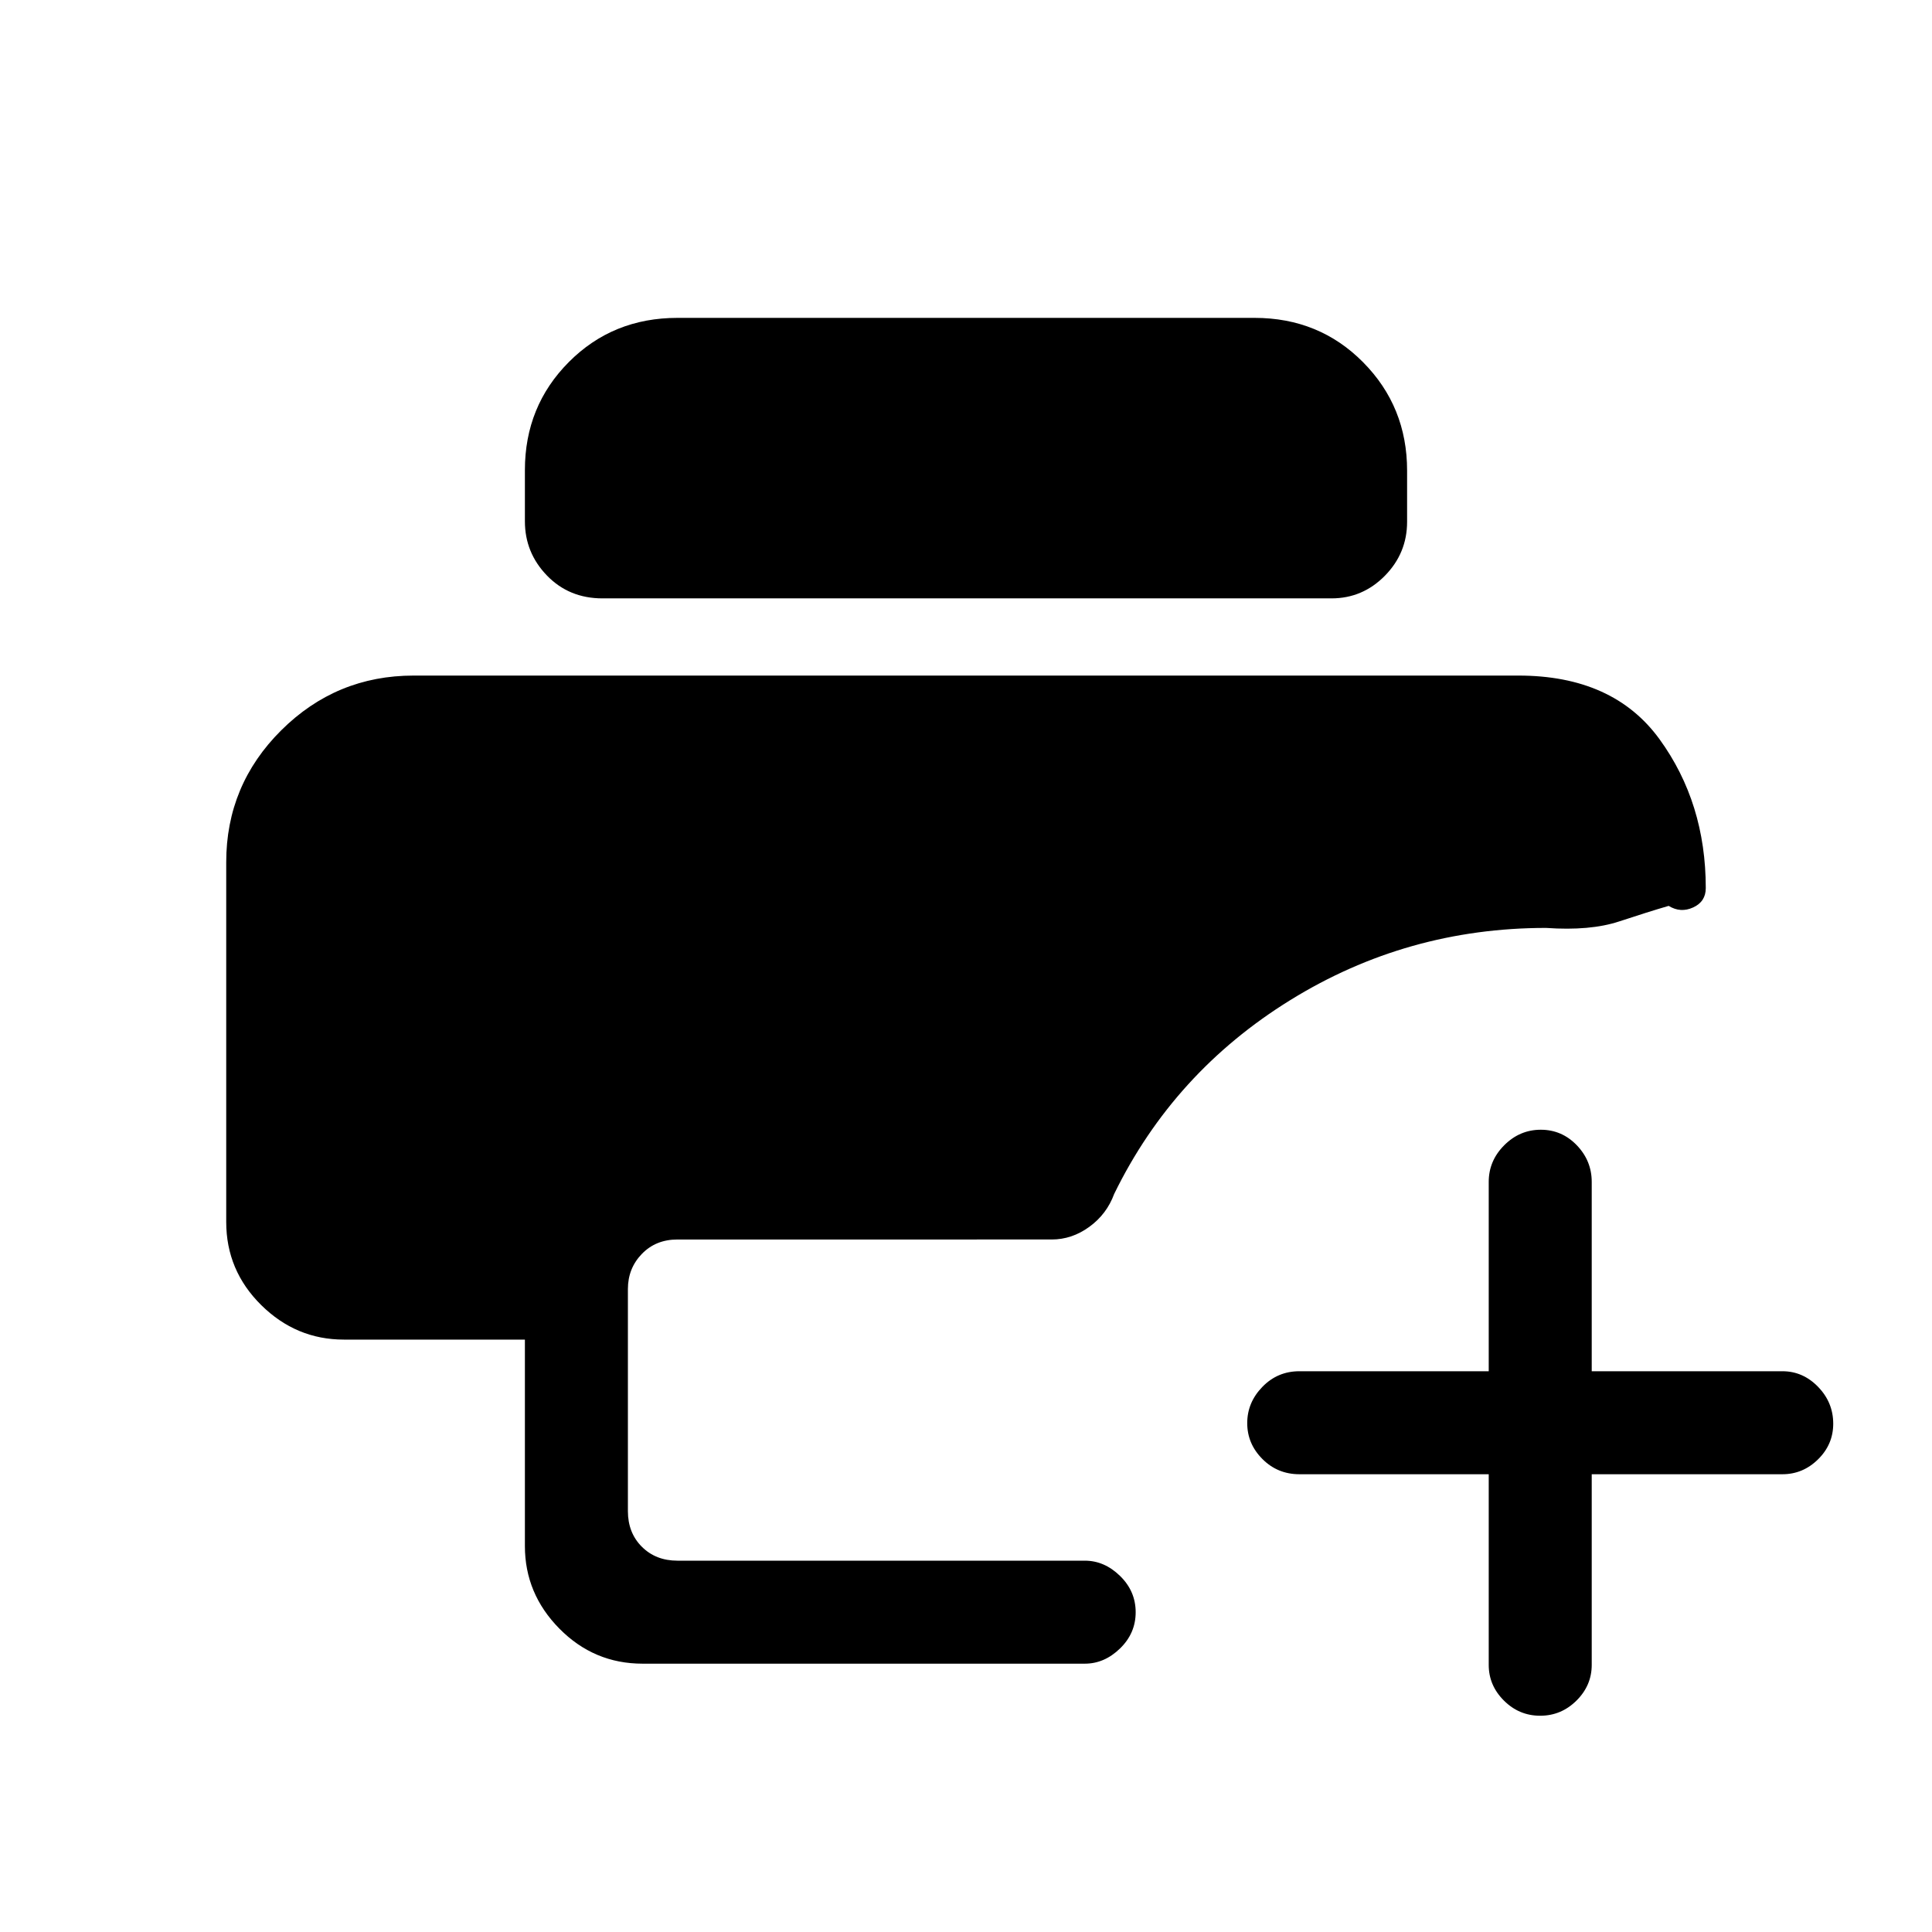 <svg xmlns="http://www.w3.org/2000/svg" height="40" viewBox="0 -960 960 960" width="40"><path d="M319.28-133.33q-24.11 0-41.29-17.38-17.17-17.37-17.17-41.08v-102.57h-89.95q-23.72 0-41.09-17.17-17.37-17.18-17.37-41.29v-178.76q0-38.35 27.34-65.54 27.35-27.19 65.79-27.19h548.92q47.18 0 70.16 31.64 22.97 31.64 22.97 73.95 0 6.75-6.26 9.62-6.25 2.87-12.18-.77-10.2 2.97-24.6 7.73-14.4 4.76-36.34 3.22-69.08 0-127.07 35.87-57.99 35.87-87.52 96.33-3.68 10.03-12.33 16.32-8.65 6.3-18.7 6.3H336.62q-10.77 0-17.7 7.18-6.92 7.18-6.92 17.43v110.36q0 10.77 6.92 17.69 6.93 6.93 17.7 6.93h202.43q9.71 0 17.48 7.57 7.78 7.58 7.78 18.05 0 10.46-7.78 18.01-7.77 7.55-17.48 7.55H319.28Zm-19.91-529.34q-16.6 0-27.58-11.34-10.97-11.34-10.97-26.96v-25.42q0-31.78 21.84-53.72 21.84-21.94 53.96-21.94h286.76q32.12 0 53.96 22.07 21.84 22.07 21.84 53.84v25.41q0 15.61-11.06 26.84-11.06 11.22-26.5 11.22H299.37ZM765.3-107.46q-10.46 0-18.01-7.53-7.55-7.52-7.55-17.73v-94.74h-94.07q-10.86 0-18.39-7.57-7.54-7.56-7.54-17.83t7.54-18.02q7.53-7.76 18.39-7.76h94.07v-94.08q0-10.49 7.7-18.21 7.7-7.71 18.17-7.71 10.47 0 17.89 7.71 7.42 7.72 7.42 18.21v94.08h94.75q10.21 0 17.73 7.76t7.52 18.31q0 10.28-7.52 17.69-7.52 7.42-17.73 7.42h-94.75v94.74q0 10.21-7.57 17.73-7.58 7.53-18.05 7.53Z"/></svg>